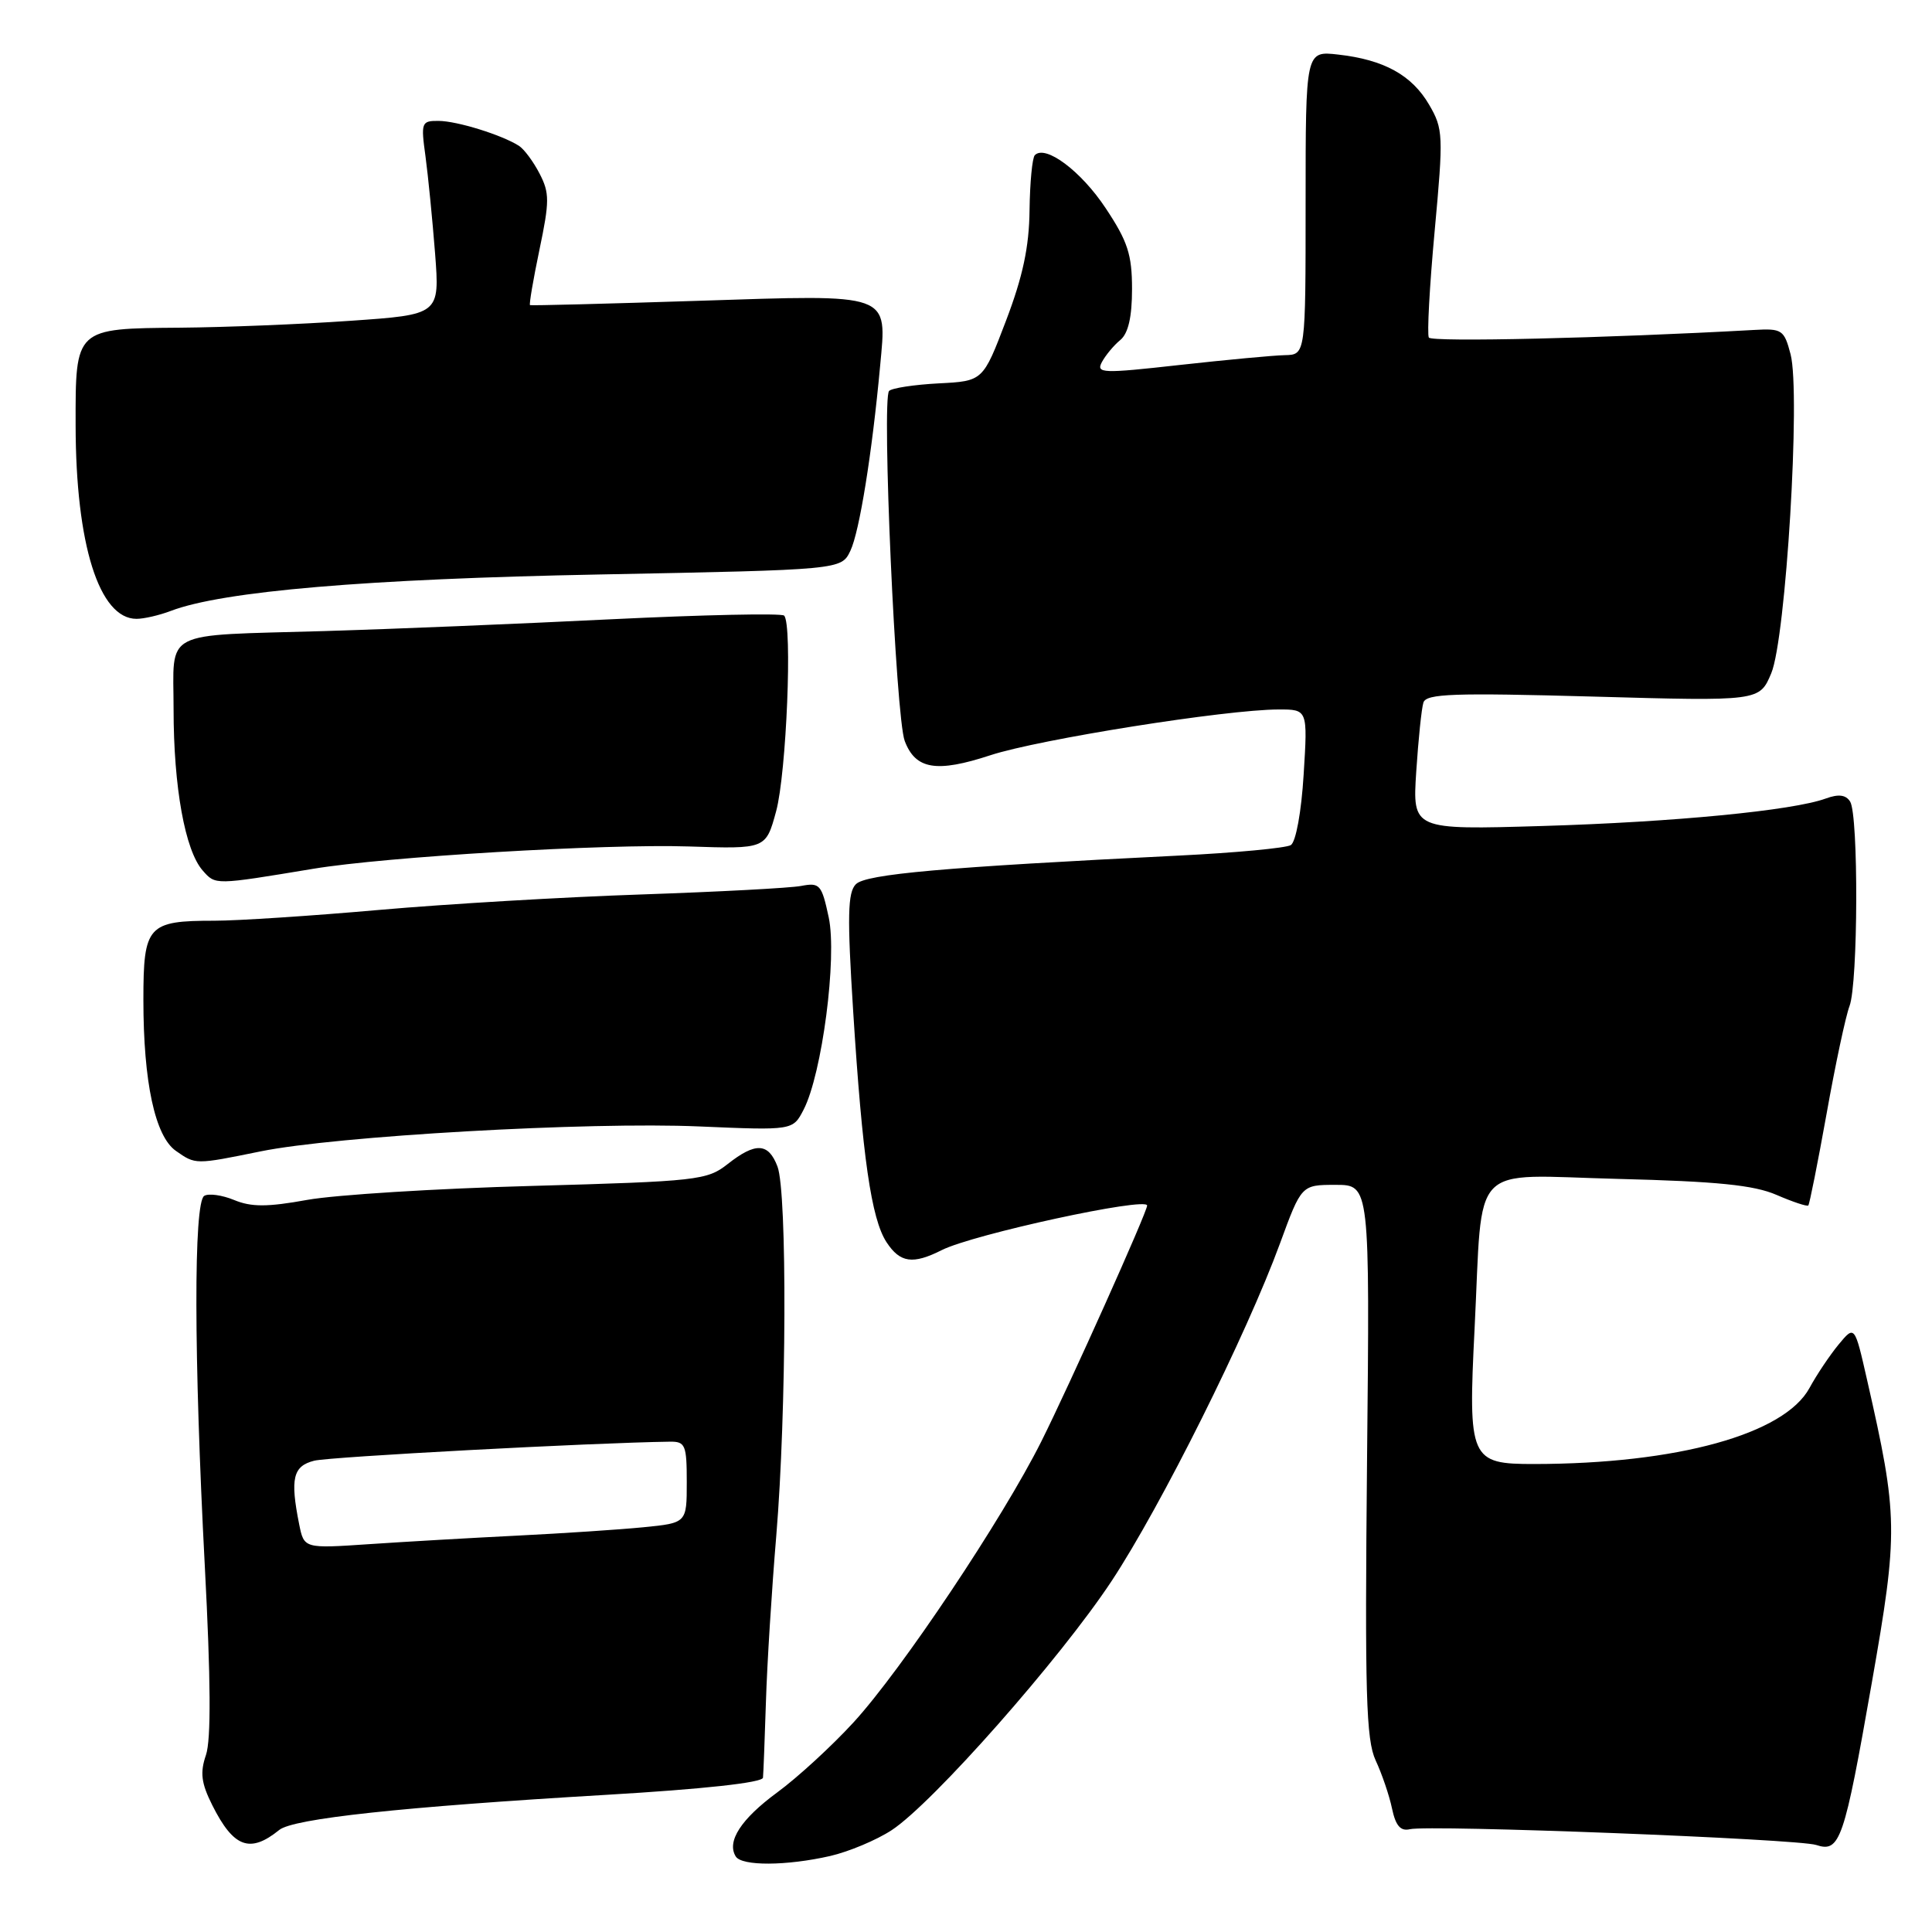<?xml version="1.0" encoding="UTF-8" standalone="no"?>
<!DOCTYPE svg PUBLIC "-//W3C//DTD SVG 1.1//EN" "http://www.w3.org/Graphics/SVG/1.1/DTD/svg11.dtd" >
<svg xmlns="http://www.w3.org/2000/svg" xmlns:xlink="http://www.w3.org/1999/xlink" version="1.1" viewBox="0 0 256 256">
 <g >
 <path fill="currentColor"
d=" M 110.00 245.93 C 112.47 245.36 116.15 243.82 118.16 242.50 C 123.61 238.92 140.50 219.78 147.29 209.50 C 153.84 199.58 165.19 176.82 169.61 164.75 C 172.45 157.00 172.45 157.00 176.98 157.00 C 181.51 157.00 181.51 157.00 181.14 193.51 C 180.84 224.45 181.01 230.51 182.28 233.26 C 183.11 235.04 184.09 237.91 184.45 239.64 C 184.93 241.92 185.58 242.67 186.81 242.38 C 189.40 241.77 238.21 243.66 240.66 244.47 C 243.81 245.51 244.35 243.92 248.02 223.00 C 251.55 202.89 251.52 200.96 247.39 182.81 C 245.75 175.59 245.75 175.59 243.62 178.16 C 242.46 179.57 240.72 182.16 239.77 183.91 C 236.44 190.04 222.23 193.97 203.29 193.99 C 194.79 194.00 194.52 193.39 195.39 176.05 C 196.52 153.56 194.46 155.71 214.38 156.21 C 227.55 156.54 232.40 157.03 235.40 158.33 C 237.55 159.26 239.44 159.89 239.61 159.73 C 239.77 159.56 240.86 154.10 242.03 147.59 C 243.19 141.07 244.56 134.65 245.07 133.31 C 246.21 130.31 246.28 107.99 245.15 106.21 C 244.58 105.31 243.61 105.19 241.92 105.81 C 237.57 107.40 221.83 108.93 204.33 109.45 C 187.16 109.96 187.16 109.96 187.66 102.23 C 187.94 97.98 188.36 93.87 188.61 93.09 C 188.99 91.91 192.64 91.79 211.10 92.30 C 233.14 92.92 233.14 92.92 234.70 89.21 C 236.64 84.60 238.61 52.10 237.26 46.94 C 236.41 43.70 236.13 43.51 232.43 43.72 C 212.84 44.81 189.72 45.35 189.33 44.73 C 189.08 44.31 189.42 37.96 190.10 30.61 C 191.27 17.91 191.24 17.09 189.37 13.88 C 187.08 9.95 183.38 7.91 177.31 7.23 C 173.00 6.74 173.00 6.74 173.00 26.87 C 173.00 47.00 173.00 47.00 170.25 47.06 C 168.74 47.09 162.47 47.68 156.32 48.36 C 146.04 49.51 145.21 49.48 146.01 47.97 C 146.50 47.07 147.59 45.75 148.45 45.05 C 149.50 44.17 150.00 42.01 150.00 38.30 C 150.00 33.73 149.43 31.98 146.51 27.59 C 143.25 22.66 138.52 19.13 137.12 20.56 C 136.78 20.90 136.47 24.18 136.42 27.84 C 136.37 32.71 135.53 36.65 133.30 42.50 C 130.25 50.50 130.25 50.50 124.37 50.80 C 121.14 50.97 118.19 51.42 117.81 51.80 C 116.81 52.82 118.69 95.05 119.88 98.18 C 121.31 101.96 124.09 102.42 131.24 100.07 C 137.68 97.96 162.47 94.02 169.39 94.01 C 173.28 94.00 173.28 94.00 172.74 102.63 C 172.44 107.57 171.71 111.56 171.04 111.98 C 170.40 112.37 163.71 113.00 156.19 113.37 C 125.01 114.91 114.75 115.82 113.41 117.16 C 112.32 118.25 112.25 121.38 113.05 134.00 C 114.27 153.31 115.45 161.51 117.47 164.60 C 119.27 167.34 120.95 167.58 124.80 165.64 C 128.95 163.55 152.00 158.55 152.00 159.74 C 152.00 160.61 141.75 183.46 137.98 191.00 C 132.85 201.25 119.47 221.27 113.10 228.22 C 110.22 231.36 105.67 235.54 102.98 237.51 C 98.19 241.03 96.26 244.00 97.49 245.99 C 98.29 247.28 104.20 247.25 110.00 245.93 Z  M 37.00 242.48 C 38.86 240.97 53.27 239.42 80.25 237.83 C 93.19 237.07 101.04 236.21 101.10 235.55 C 101.16 234.97 101.33 230.45 101.49 225.50 C 101.64 220.55 102.26 210.65 102.86 203.50 C 104.22 187.19 104.32 157.97 103.02 154.57 C 101.82 151.41 100.12 151.33 96.41 154.25 C 93.70 156.39 92.39 156.53 70.53 157.14 C 57.86 157.48 44.45 158.32 40.72 158.99 C 35.42 159.95 33.30 159.95 31.03 159.01 C 29.43 158.35 27.64 158.10 27.06 158.46 C 25.65 159.34 25.68 179.73 27.14 207.55 C 27.93 222.58 27.98 230.53 27.29 232.55 C 26.49 234.88 26.66 236.27 28.13 239.20 C 30.95 244.82 33.12 245.62 37.00 242.48 Z  M 34.50 152.57 C 44.44 150.53 78.01 148.62 92.66 149.26 C 105.06 149.79 105.06 149.79 106.48 147.04 C 108.93 142.31 110.94 126.87 109.81 121.56 C 108.88 117.21 108.63 116.92 106.16 117.39 C 104.70 117.67 95.17 118.17 85.00 118.52 C 74.83 118.86 59.18 119.78 50.23 120.57 C 41.29 121.36 31.47 122.00 28.42 122.00 C 19.56 122.00 19.00 122.62 19.00 132.49 C 19.00 143.39 20.54 150.57 23.31 152.50 C 25.92 154.33 25.86 154.33 34.50 152.57 Z  M 41.50 115.12 C 51.12 113.52 80.14 111.80 91.26 112.16 C 101.48 112.50 101.48 112.50 102.84 107.50 C 104.21 102.46 105.02 82.70 103.90 81.57 C 103.57 81.24 93.22 81.46 80.90 82.06 C 68.58 82.67 51.53 83.37 43.00 83.62 C 21.16 84.26 23.00 83.30 23.00 93.97 C 23.00 104.29 24.52 112.70 26.86 115.35 C 28.57 117.29 28.39 117.29 41.50 115.12 Z  M 22.63 80.95 C 29.51 78.33 48.60 76.71 79.49 76.12 C 111.48 75.50 111.48 75.50 112.68 72.98 C 113.88 70.48 115.56 60.02 116.62 48.50 C 117.52 38.74 118.30 39.02 92.50 39.86 C 80.40 40.25 70.38 40.51 70.23 40.43 C 70.09 40.36 70.65 37.06 71.48 33.09 C 72.82 26.70 72.83 25.57 71.50 23.01 C 70.68 21.42 69.45 19.76 68.76 19.32 C 66.50 17.88 60.56 16.03 58.11 16.02 C 55.84 16.00 55.76 16.23 56.38 20.72 C 56.73 23.32 57.30 29.10 57.65 33.57 C 58.27 41.69 58.27 41.69 46.39 42.51 C 39.85 42.97 29.73 43.37 23.91 43.42 C 9.91 43.53 10.00 43.45 10.02 56.37 C 10.04 72.15 13.14 82.00 18.09 82.00 C 19.07 82.00 21.11 81.53 22.63 80.95 Z  M 39.64 201.97 C 38.43 195.90 38.82 194.26 41.64 193.55 C 43.73 193.03 78.48 191.17 88.75 191.03 C 90.81 191.00 91.00 191.46 91.00 196.40 C 91.00 201.80 91.00 201.80 85.25 202.37 C 82.09 202.68 74.55 203.18 68.50 203.48 C 62.45 203.78 53.63 204.29 48.89 204.61 C 40.29 205.19 40.29 205.19 39.64 201.97 Z "/>
</g>
</svg>